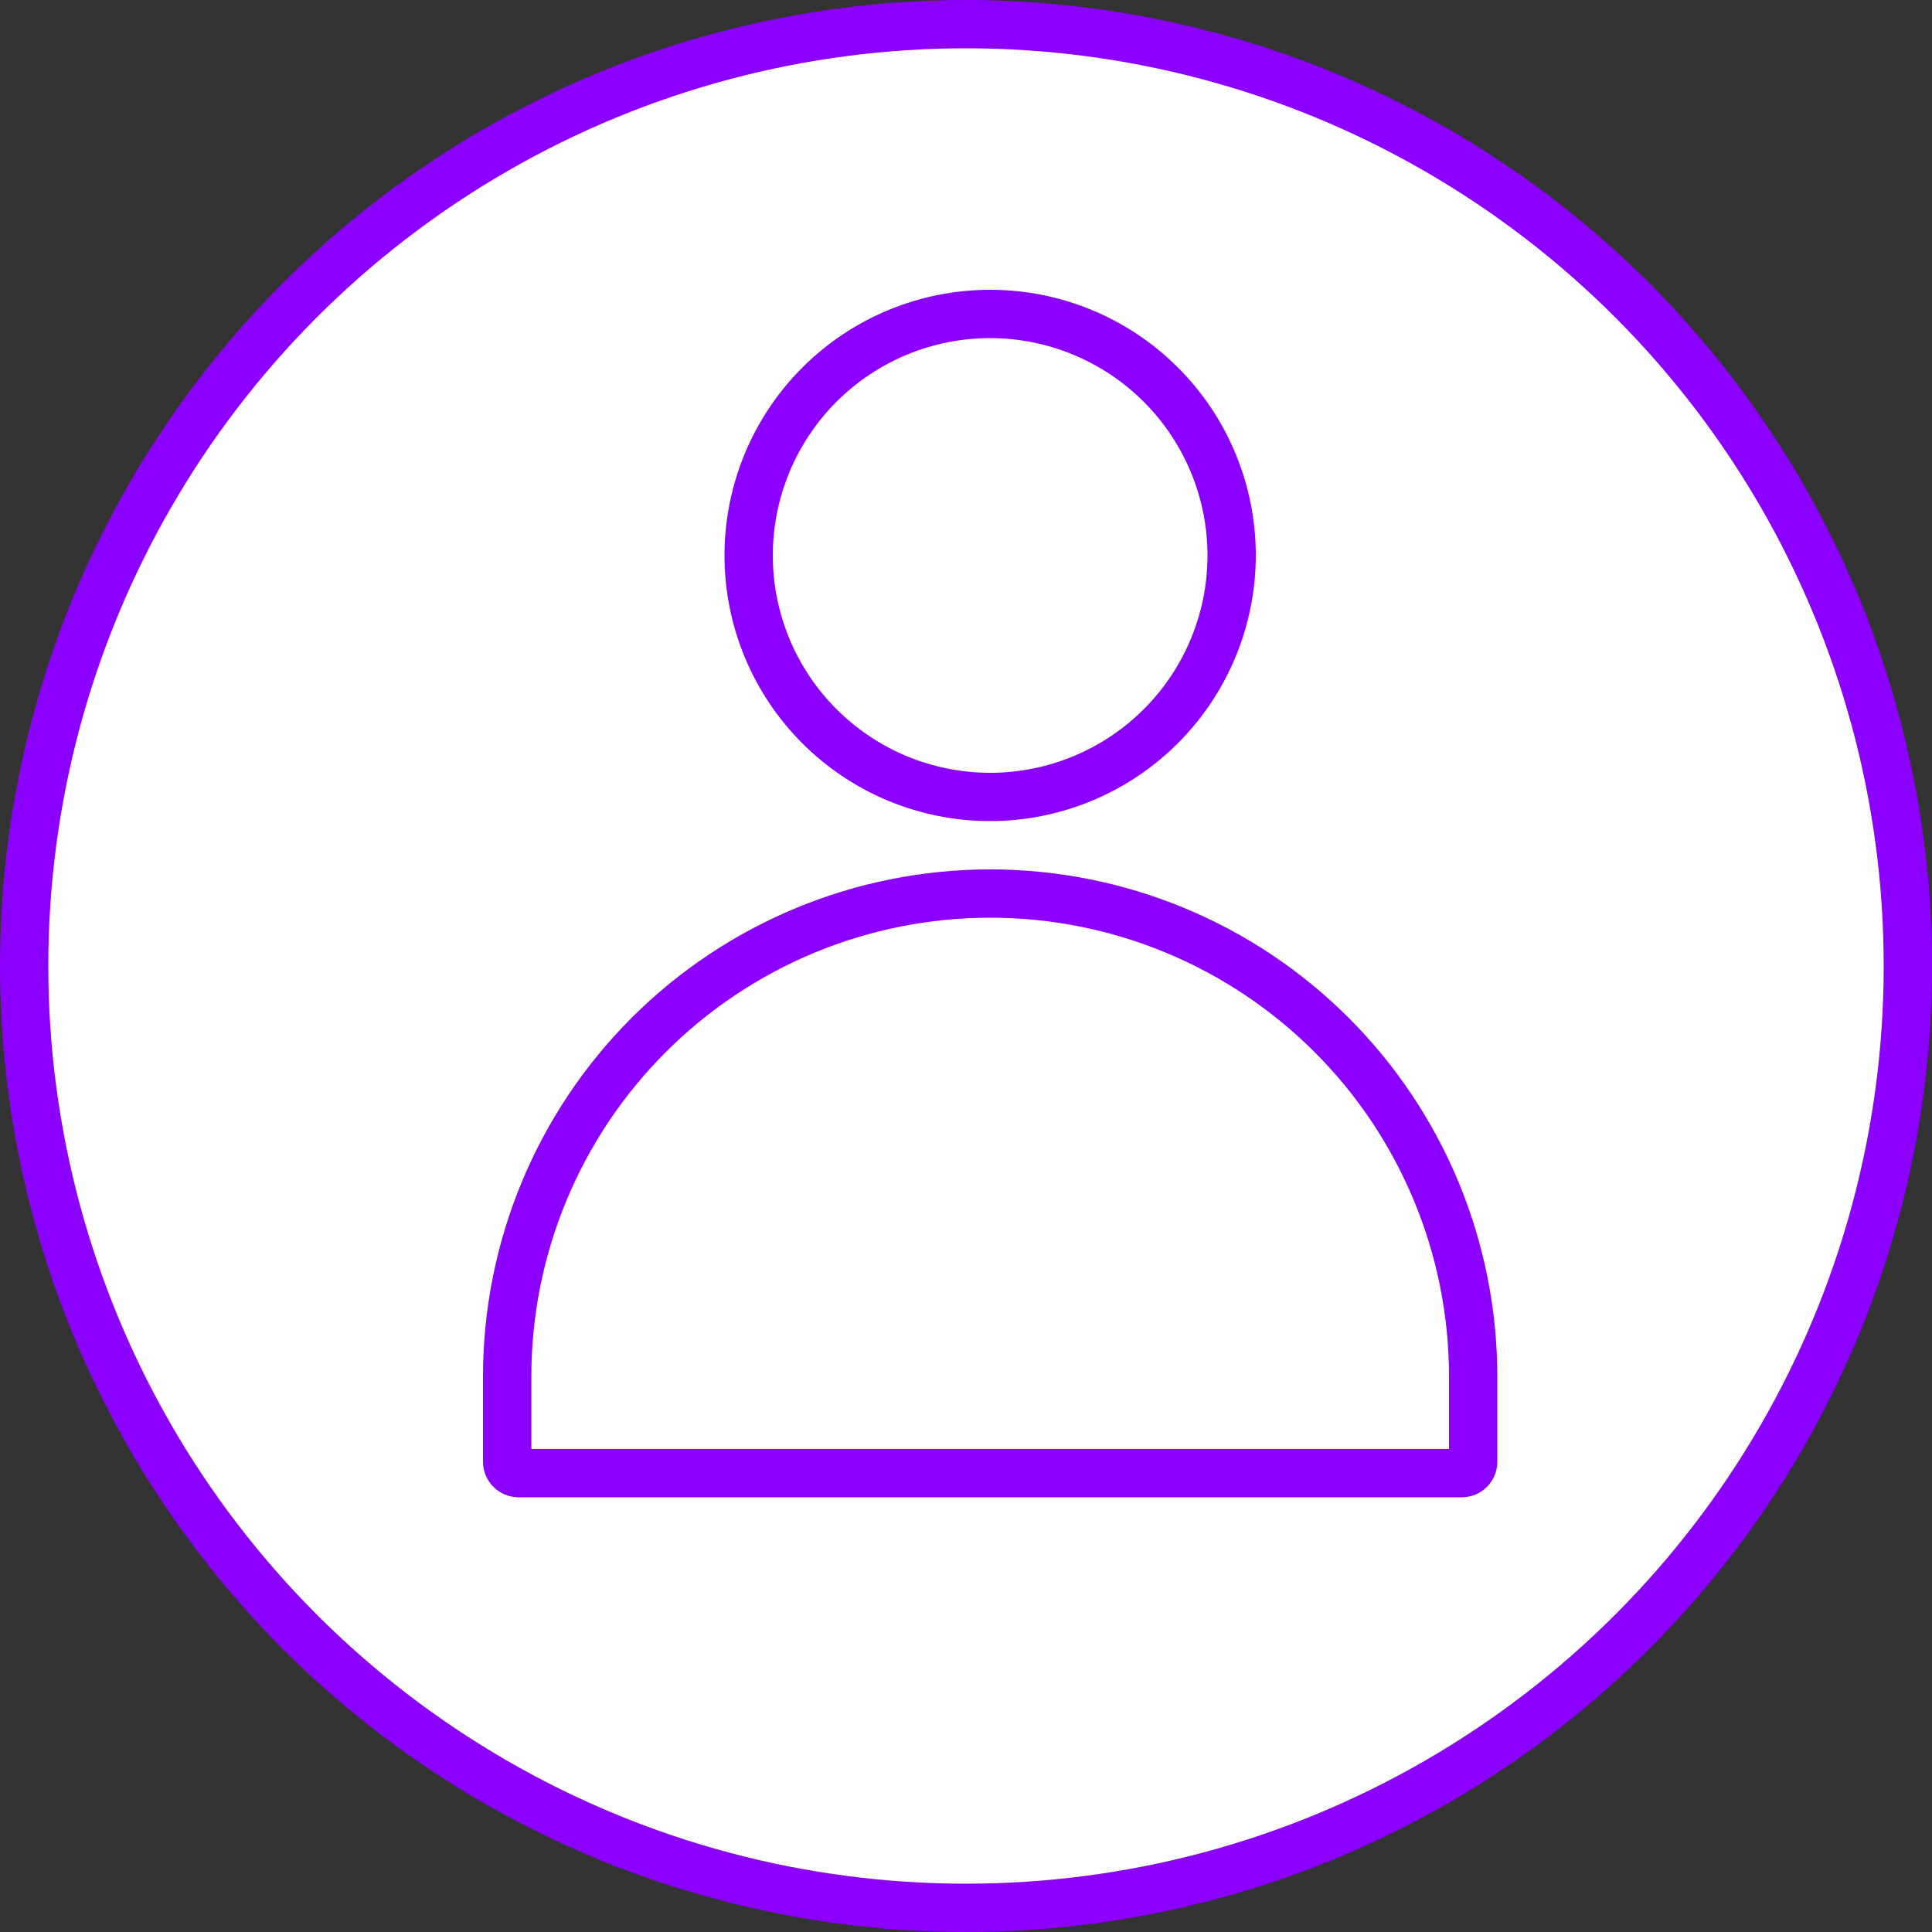 <svg width="40" height="40" viewBox="0 0 40 40" fill="none" xmlns="http://www.w3.org/2000/svg">
<rect x="0" y="0" width="40" height="40" fill="#333333" stroke="none"/>
<circle cx="20" cy="20" r="19.5" fill="white" stroke="#8B00FF"/>
<path d="M20.5 17C19.041 17 17.642 16.421 16.611 15.389C15.579 14.358 15 12.959 15 11.5C15 10.041 15.579 8.642 16.611 7.611C17.642 6.579 19.041 6 20.5 6C21.959 6 23.358 6.579 24.389 7.611C25.421 8.642 26 10.041 26 11.5C25.998 12.958 25.418 14.356 24.387 15.387C23.356 16.418 21.958 16.999 20.5 17ZM20.5 7C19.306 7 18.162 7.474 17.318 8.318C16.474 9.162 16 10.307 16 11.5C16 12.693 16.474 13.838 17.318 14.682C18.162 15.526 19.306 16 20.5 16C21.694 16 22.838 15.526 23.682 14.682C24.526 13.838 25 12.693 25 11.5C24.999 10.307 24.524 9.163 23.68 8.319C22.837 7.476 21.693 7.001 20.5 7Z" fill="#8B00FF"/>
<path d="M30.265 31H10.735C10.33 30.999 10.001 30.67 10 30.265V28.5C10 25.715 11.106 23.045 13.075 21.075C15.045 19.106 17.715 18 20.5 18C23.285 18 25.955 19.106 27.924 21.075C29.894 23.045 31 25.715 31 28.5V30.265C30.999 30.67 30.67 30.999 30.265 31ZM11 30H30V28.5C30 25.98 28.999 23.564 27.218 21.783C25.436 20.001 23.02 19 20.5 19C17.981 19 15.565 20.001 13.783 21.783C12.001 23.565 11.001 25.98 11.001 28.5V30H11Z" fill="#8B00FF"/>
</svg>
